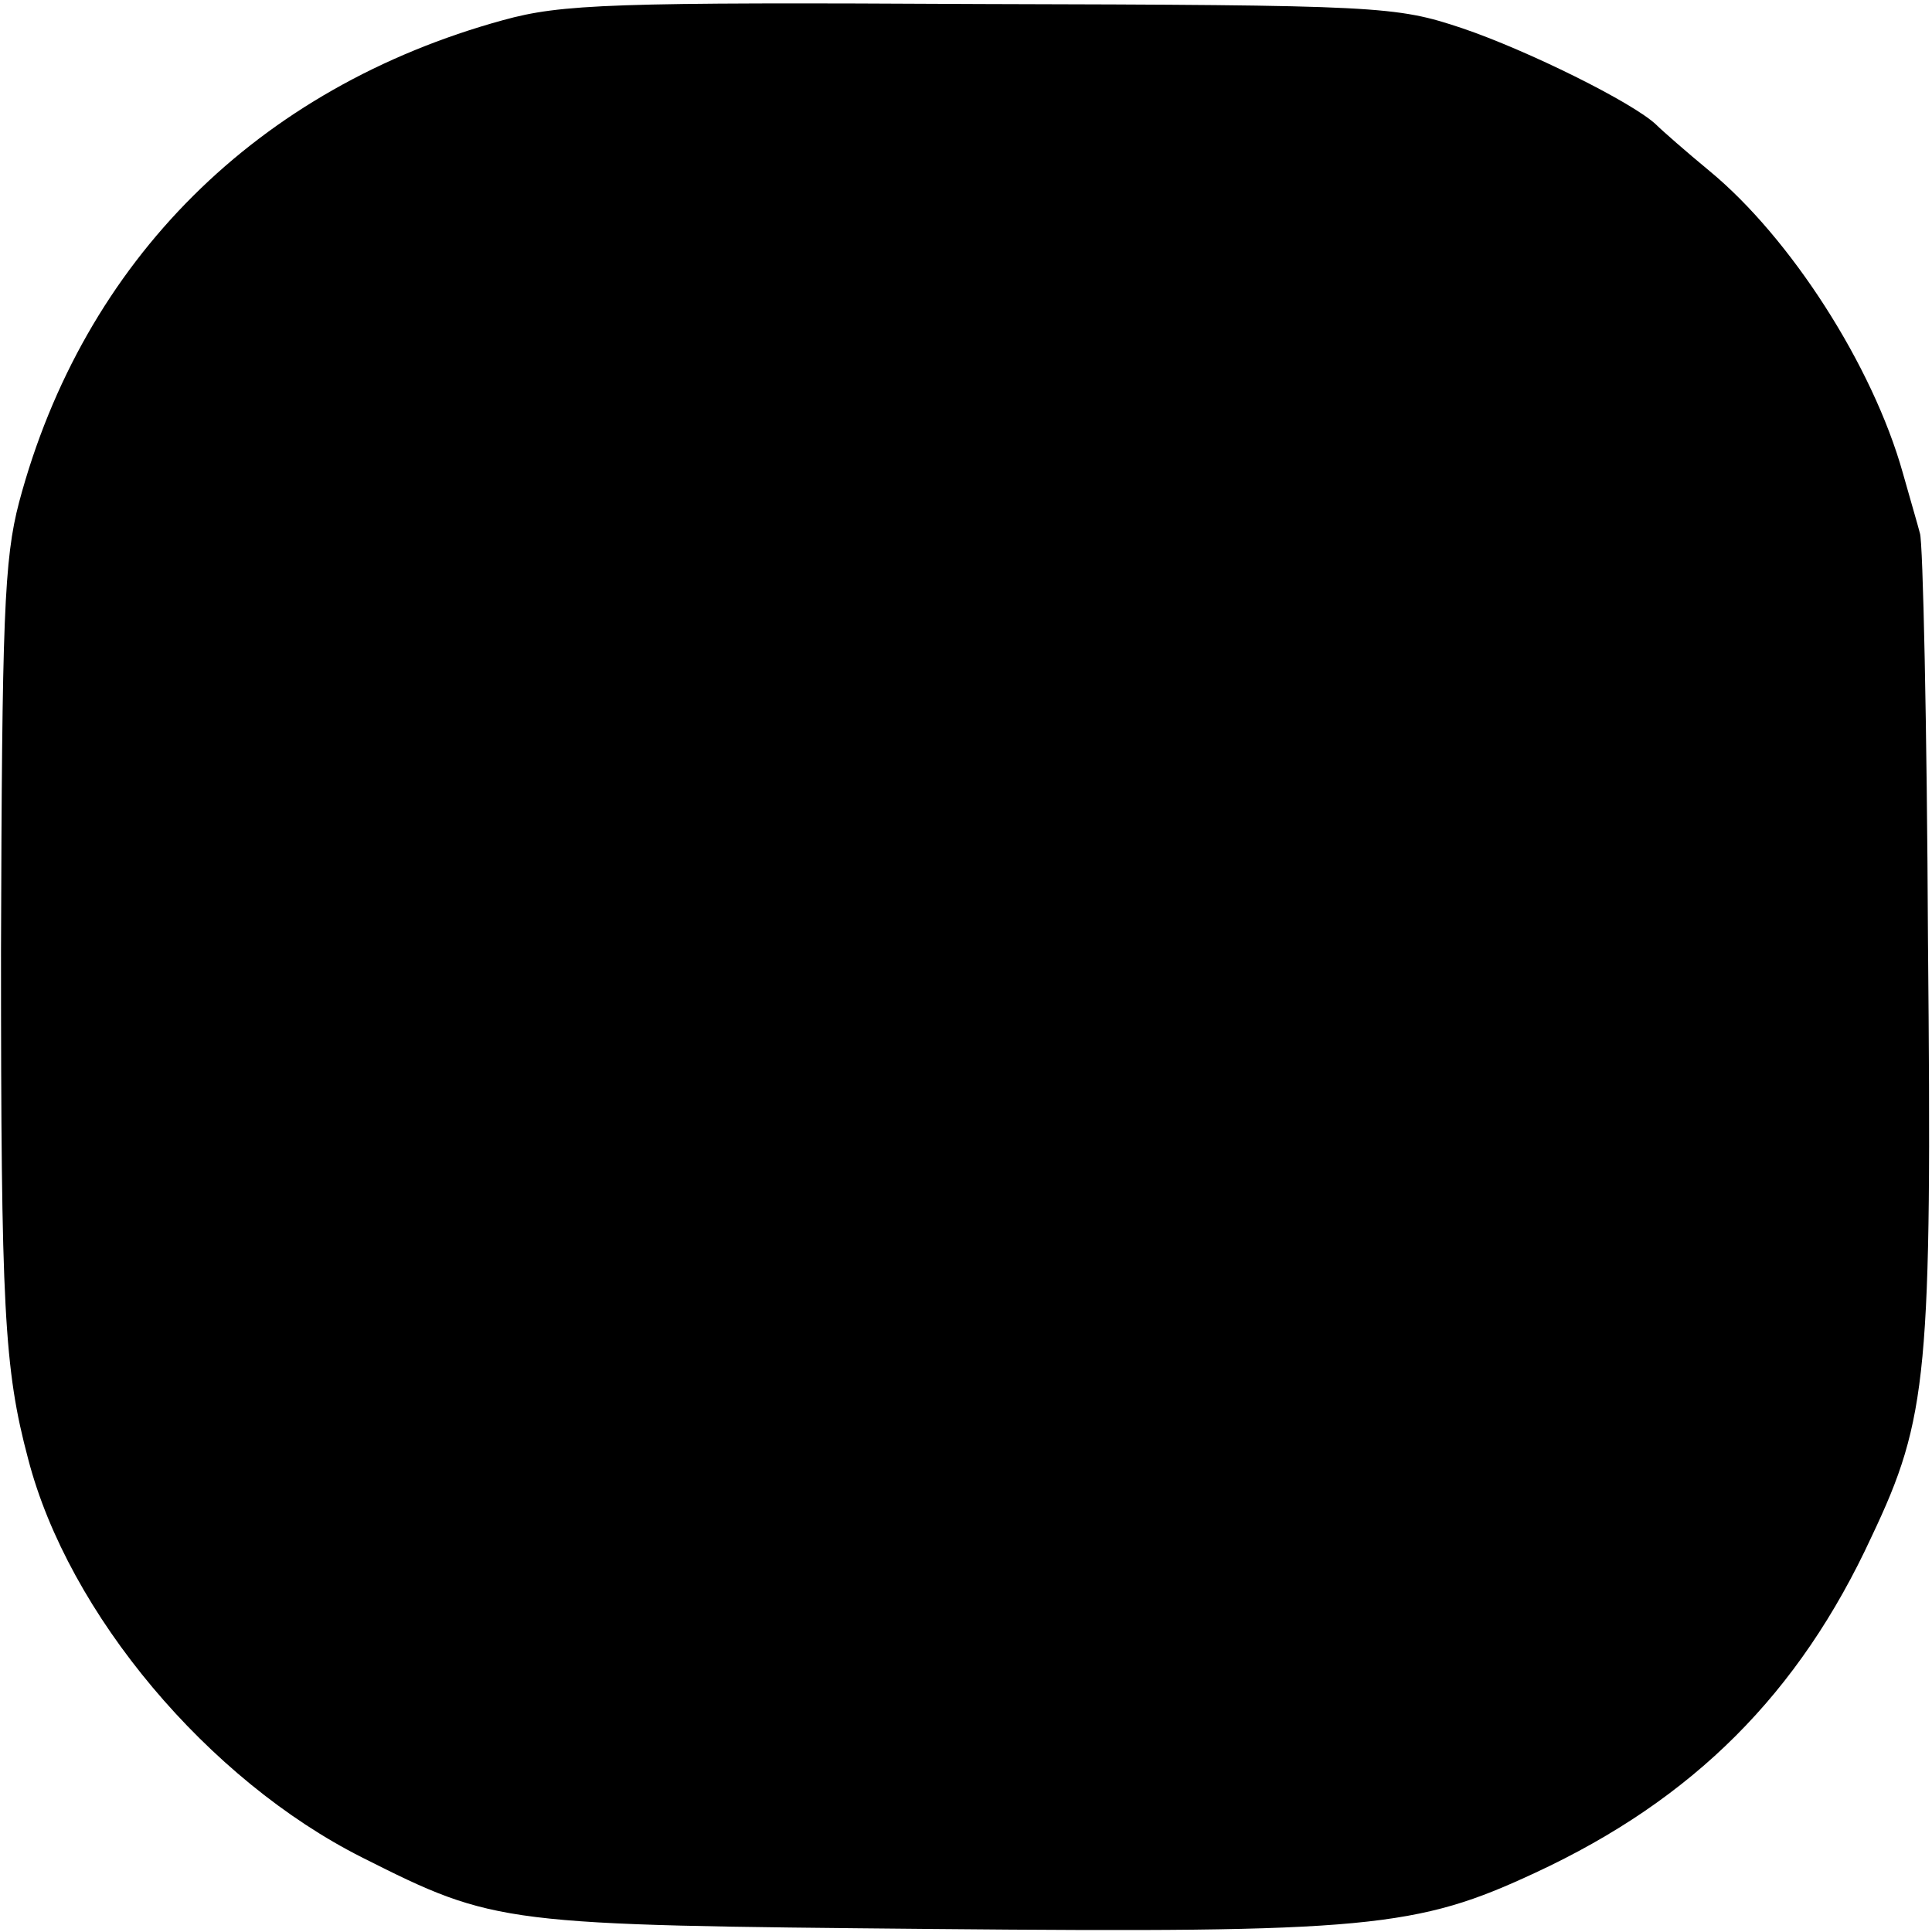 <?xml version="1.0" standalone="no"?>
<!DOCTYPE svg PUBLIC "-//W3C//DTD SVG 20010904//EN"
 "http://www.w3.org/TR/2001/REC-SVG-20010904/DTD/svg10.dtd">
<svg version="1.0" xmlns="http://www.w3.org/2000/svg"
 width="192pt" height="192pt" viewBox="0 0 192 192"
 preserveAspectRatio="xMidYMid meet">
<g transform="translate(0,192) scale(0.1,-0.1)"
fill="#000000" stroke="none">
<path d="M500 1900 c-244 -67 -417 -239 -481 -479 -15 -57 -17 -115 -18 -446
0 -355 3 -415 27 -505 40 -154 179 -319 332 -396 133 -67 138 -67 567 -71 433
-4 481 1 599 56 157 73 262 178 334 334 56 118 60 162 56 592 -1 215 -5 397
-8 405 -2 8 -10 35 -17 60 -30 107 -112 234 -192 300 -23 19 -47 40 -53 46
-23 22 -128 74 -193 96 -66 22 -81 23 -478 24 -367 2 -417 0 -475 -16z"/>
</g>
</svg>

